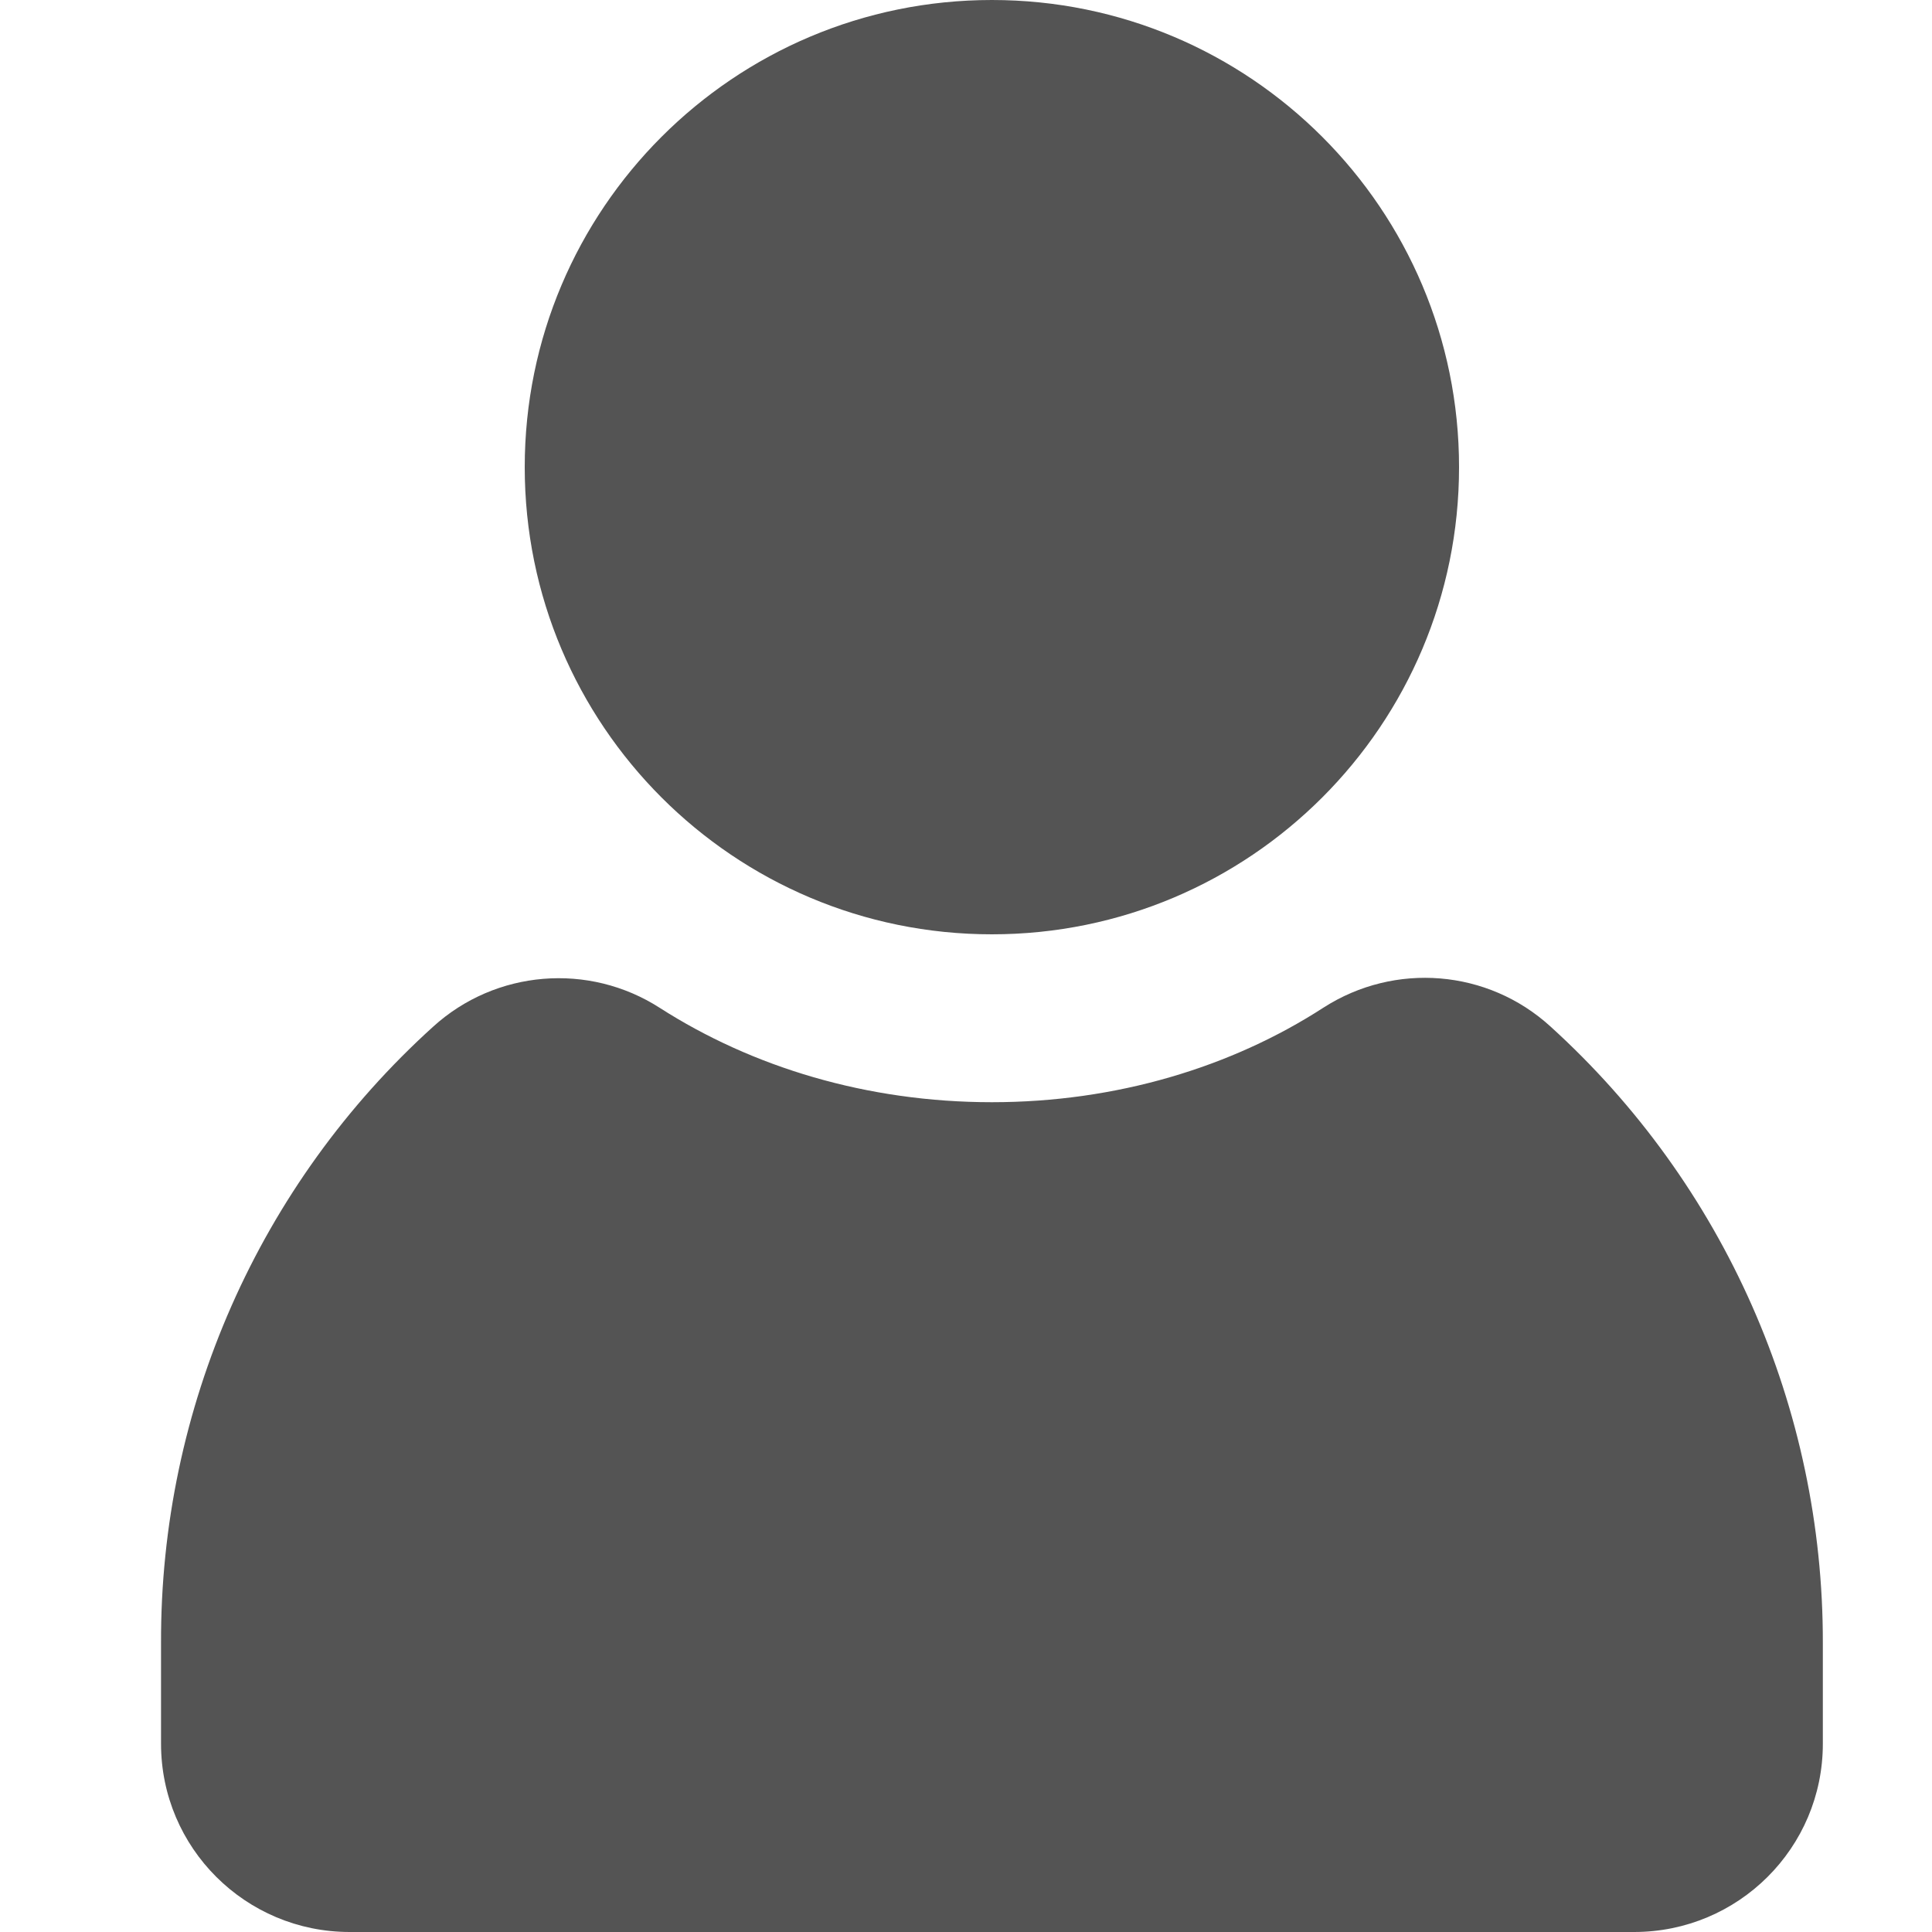 <svg width="20" height="20" viewBox="0 0 20 20" fill="none" xmlns="http://www.w3.org/2000/svg">
<g clip-path="url(#clip0_4473_3286)">
<path d="M10.268 11.41C11.557 11.41 12.749 11.047 13.702 10.43C14.44 9.957 15.401 10.035 16.049 10.625C17.85 12.258 18.874 14.574 18.87 17.008V18.051C18.87 19.129 17.995 20 16.916 20H3.62C2.542 20 1.667 19.129 1.667 18.051V17.008C1.659 14.578 2.682 12.258 4.483 10.629C5.131 10.039 6.096 9.961 6.831 10.434C7.788 11.047 8.975 11.41 10.268 11.41Z" fill="#545454"/>
<path d="M10.268 9.672C12.939 9.672 15.104 7.507 15.104 4.836C15.104 2.165 12.939 0 10.268 0C7.597 0 5.432 2.165 5.432 4.836C5.432 7.507 7.597 9.672 10.268 9.672Z" fill="#545454"/>
</g>
<defs>
<clipPath id="clip0_4473_3286">
<rect width="20" height="20" fill="white"/>
</clipPath>
</defs>
</svg>
